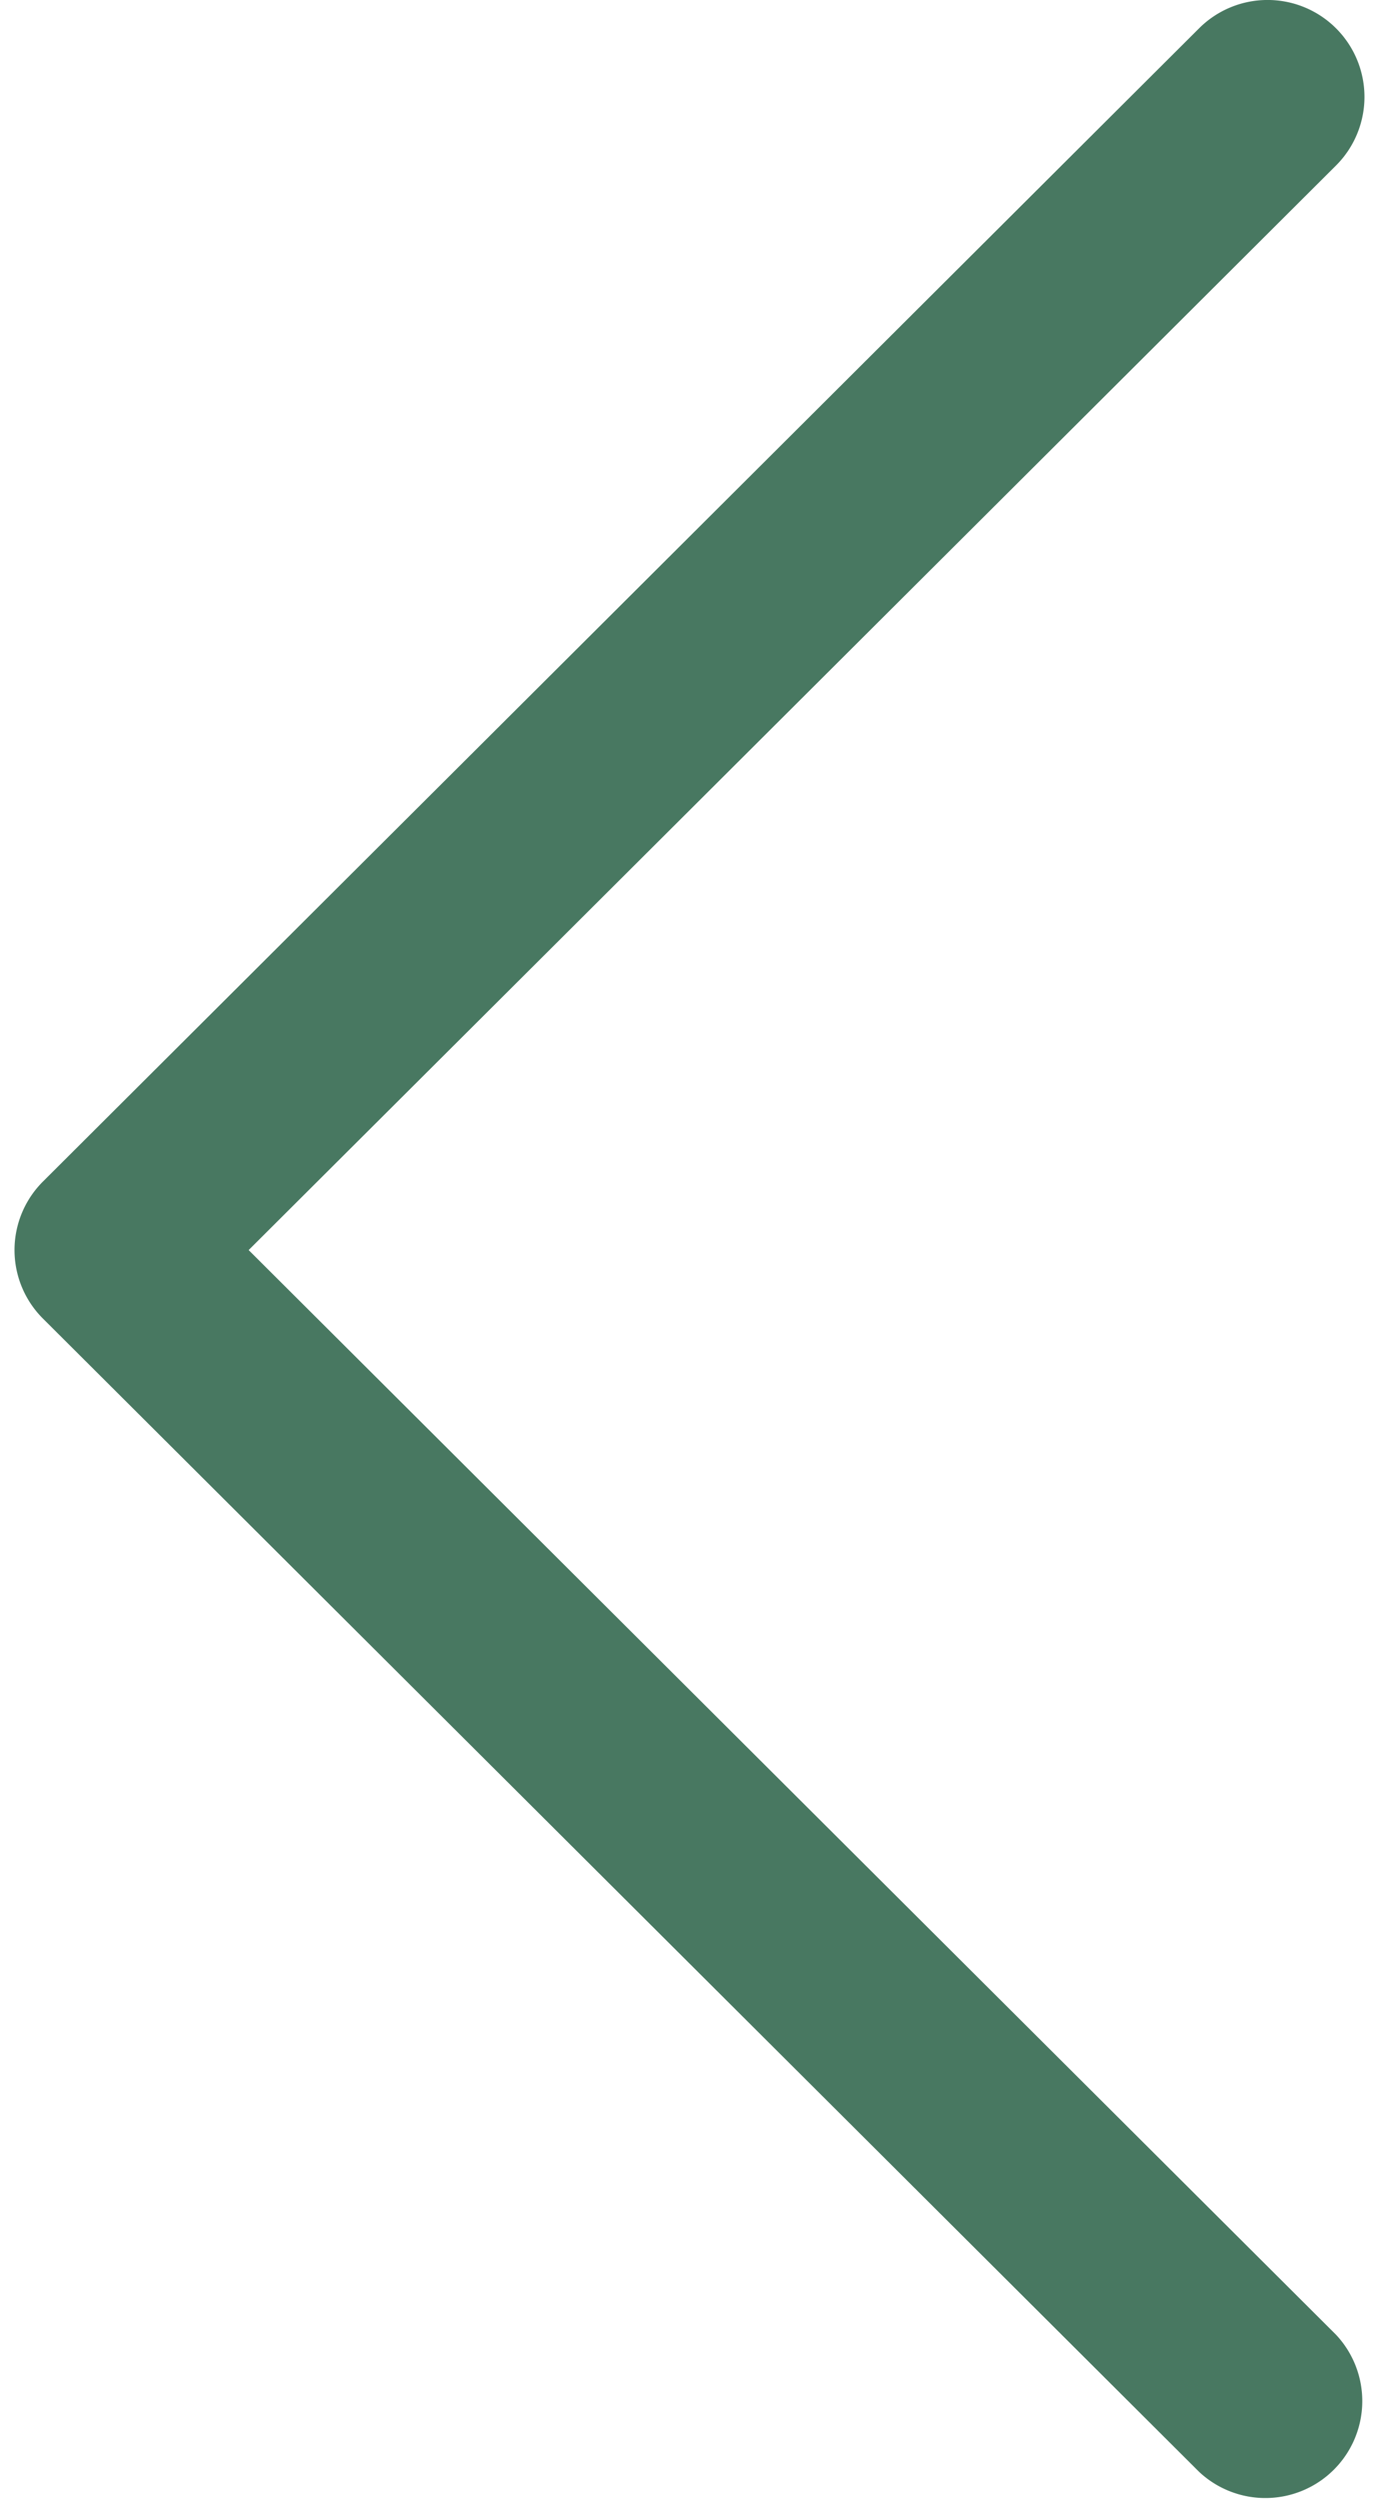 <svg width="32" height="58" fill="none" xmlns="http://www.w3.org/2000/svg"><path d="M.999 30.592l26.827 26.752A2.249 2.249 0 0031 54.16L5.77 29 31.002 3.84A2.248 2.248 0 1027.826.656L.999 27.408a2.245 2.245 0 000 3.184z" fill="#487861"/></svg>